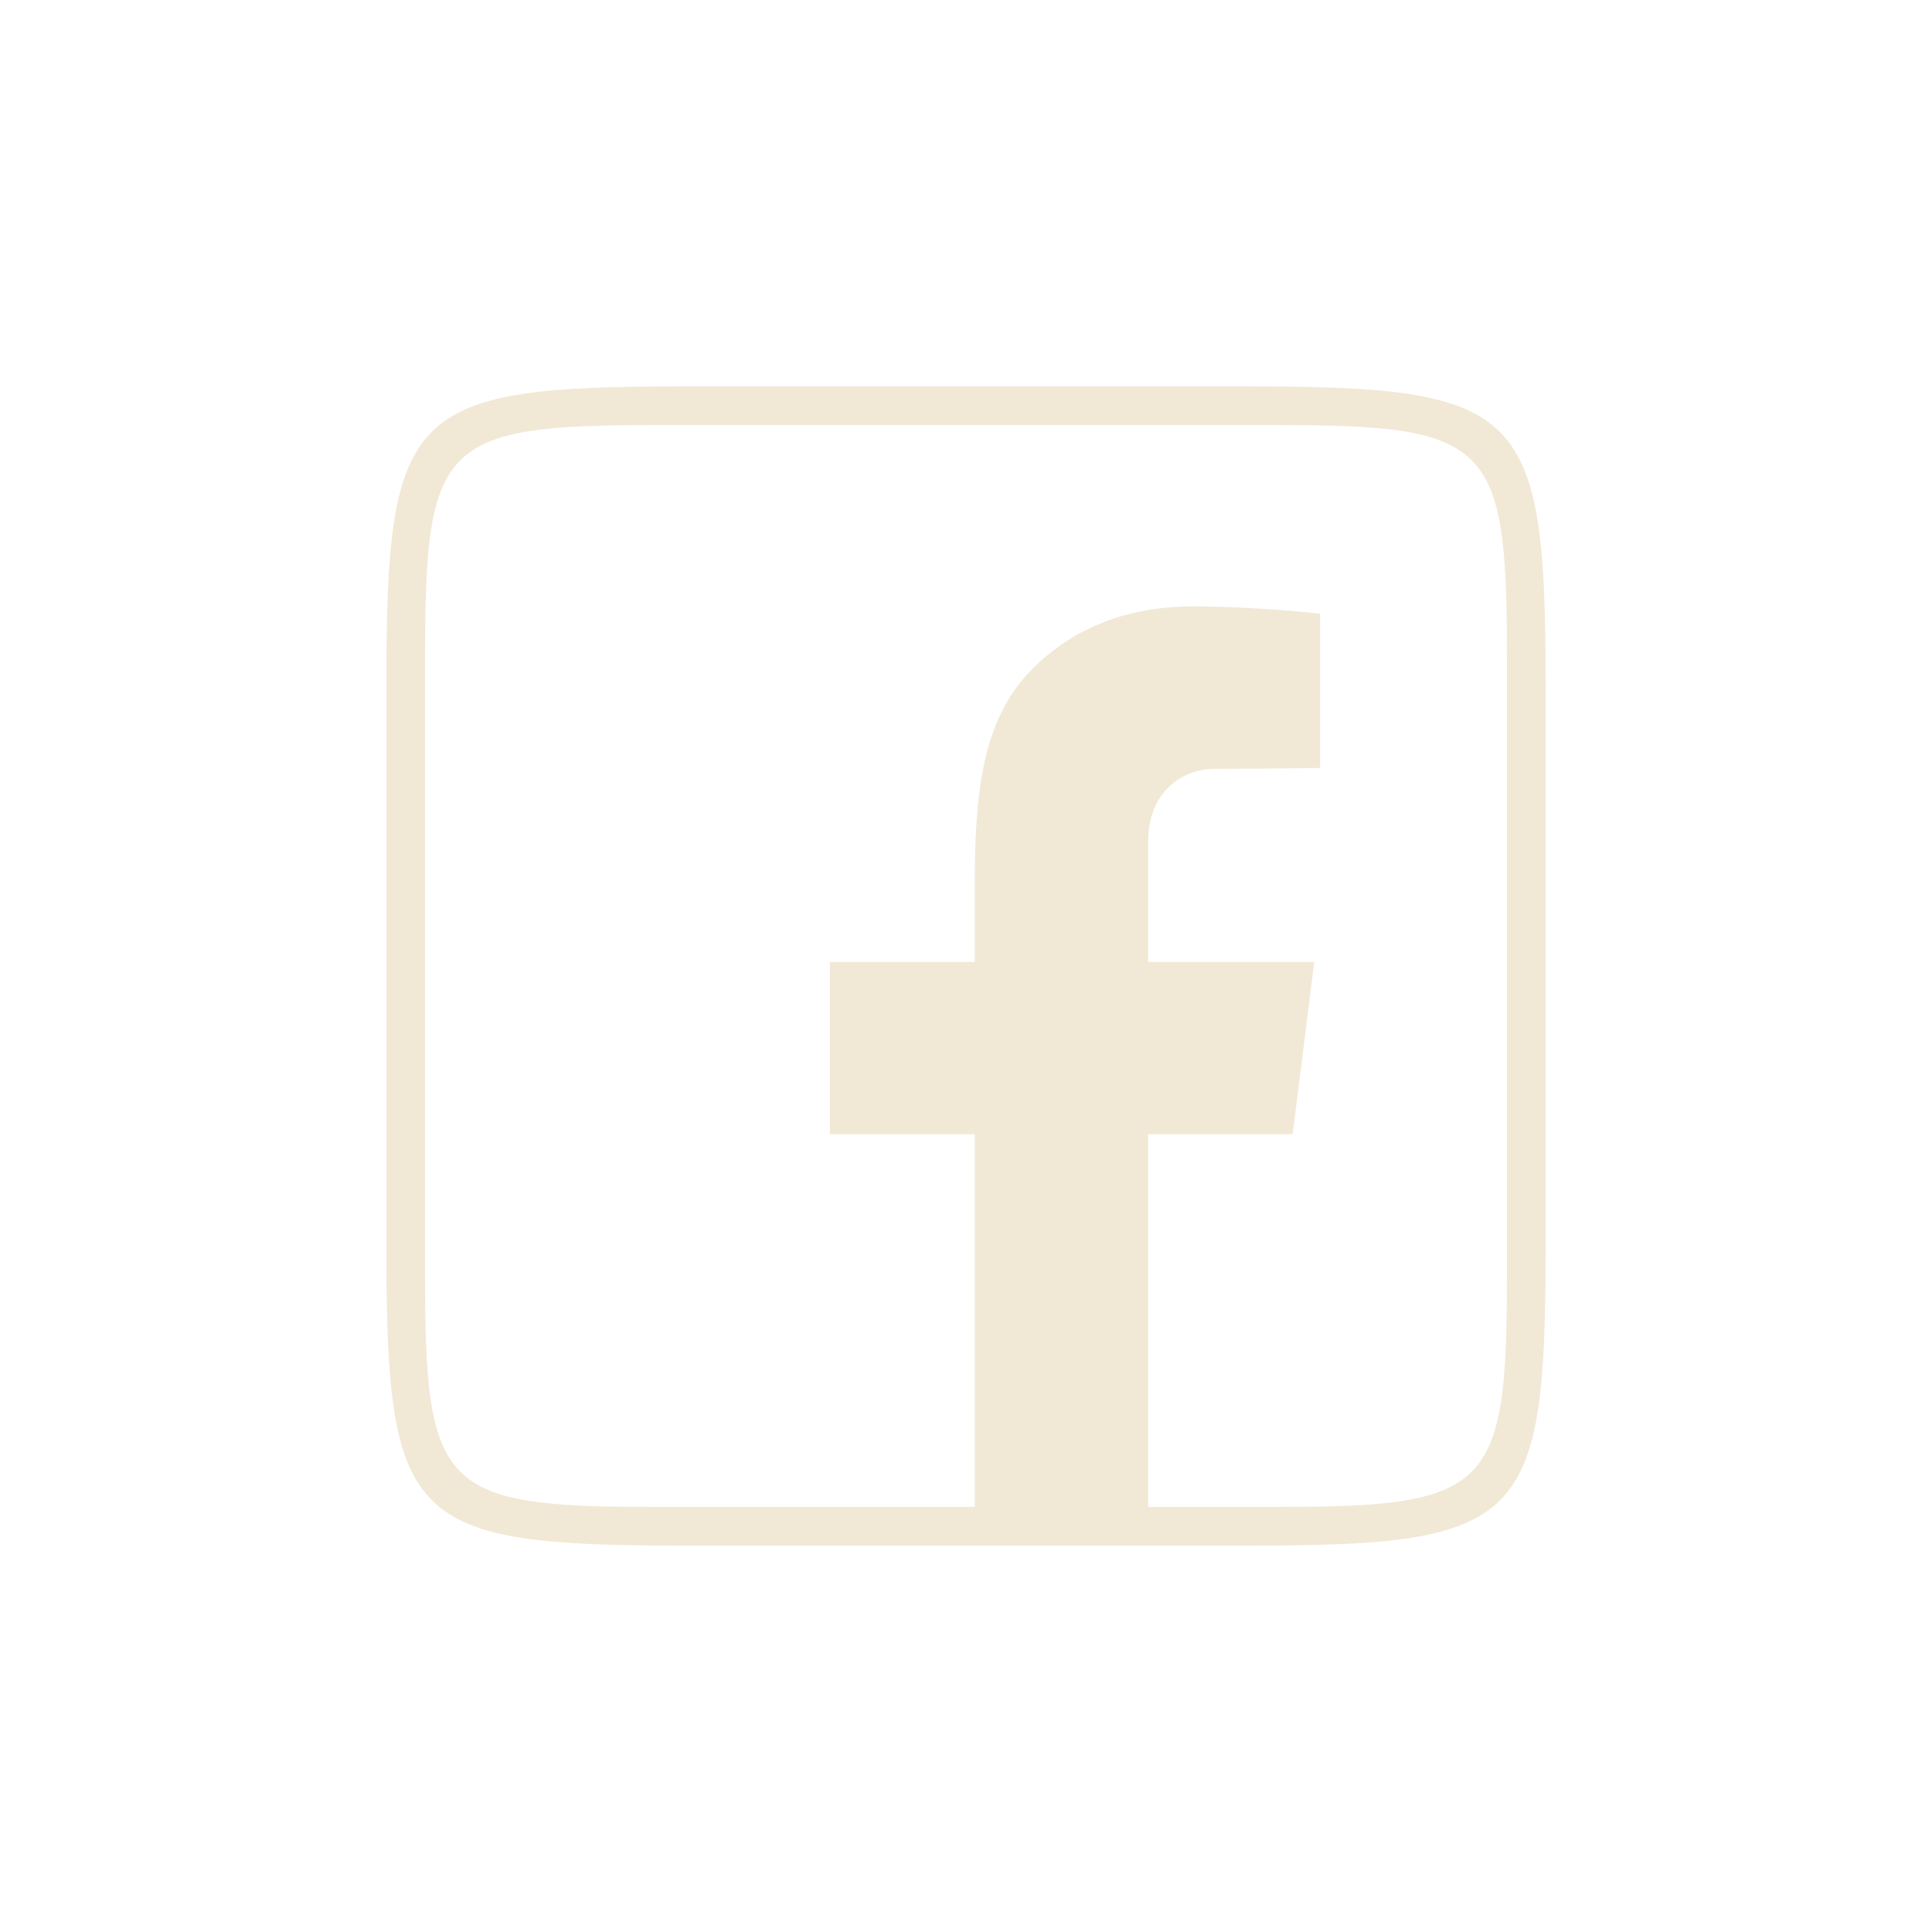 <?xml version="1.0" encoding="UTF-8"?>
<svg xmlns="http://www.w3.org/2000/svg" xmlns:xlink="http://www.w3.org/1999/xlink" viewBox="0 0 50 50" width="50px" height="50px">
<g id="surface63378591">
<path style=" stroke:none;fill-rule:nonzero;fill:rgb(94.51%,90.98%,83.922%);fill-opacity:1;" d="M 17.723 10 C 10.562 10 10 10.562 10 17.723 L 10 32.277 C 10 39.438 10.562 40 17.723 40 L 32.277 40 C 39.438 40 40 39.438 40 32.277 L 40 17.77 C 40 10.562 39.438 10 32.23 10 Z M 17 11 L 33 11 C 38.566 11 39 11.434 39 17 L 39 33 C 39 38.566 38.566 39 33 39 L 29.715 39 L 29.715 29.355 L 33.453 29.355 L 34.012 24.895 L 29.715 24.895 L 29.715 21.77 C 29.715 20.535 30.551 19.898 31.438 19.898 C 32.324 19.898 34.164 19.875 34.164 19.875 L 34.164 15.883 C 34.164 15.883 32.527 15.695 30.855 15.695 C 29.453 15.695 27.906 16.09 26.668 17.363 C 25.41 18.66 25.227 20.57 25.227 22.906 L 25.227 24.895 L 21.477 24.895 L 21.477 29.355 L 25.227 29.355 L 25.227 39 L 17 39 C 11.434 39 11 38.566 11 33 L 11 17 C 11 11.434 11.434 11 17 11 Z M 17 11 "/>
</g>
</svg>
